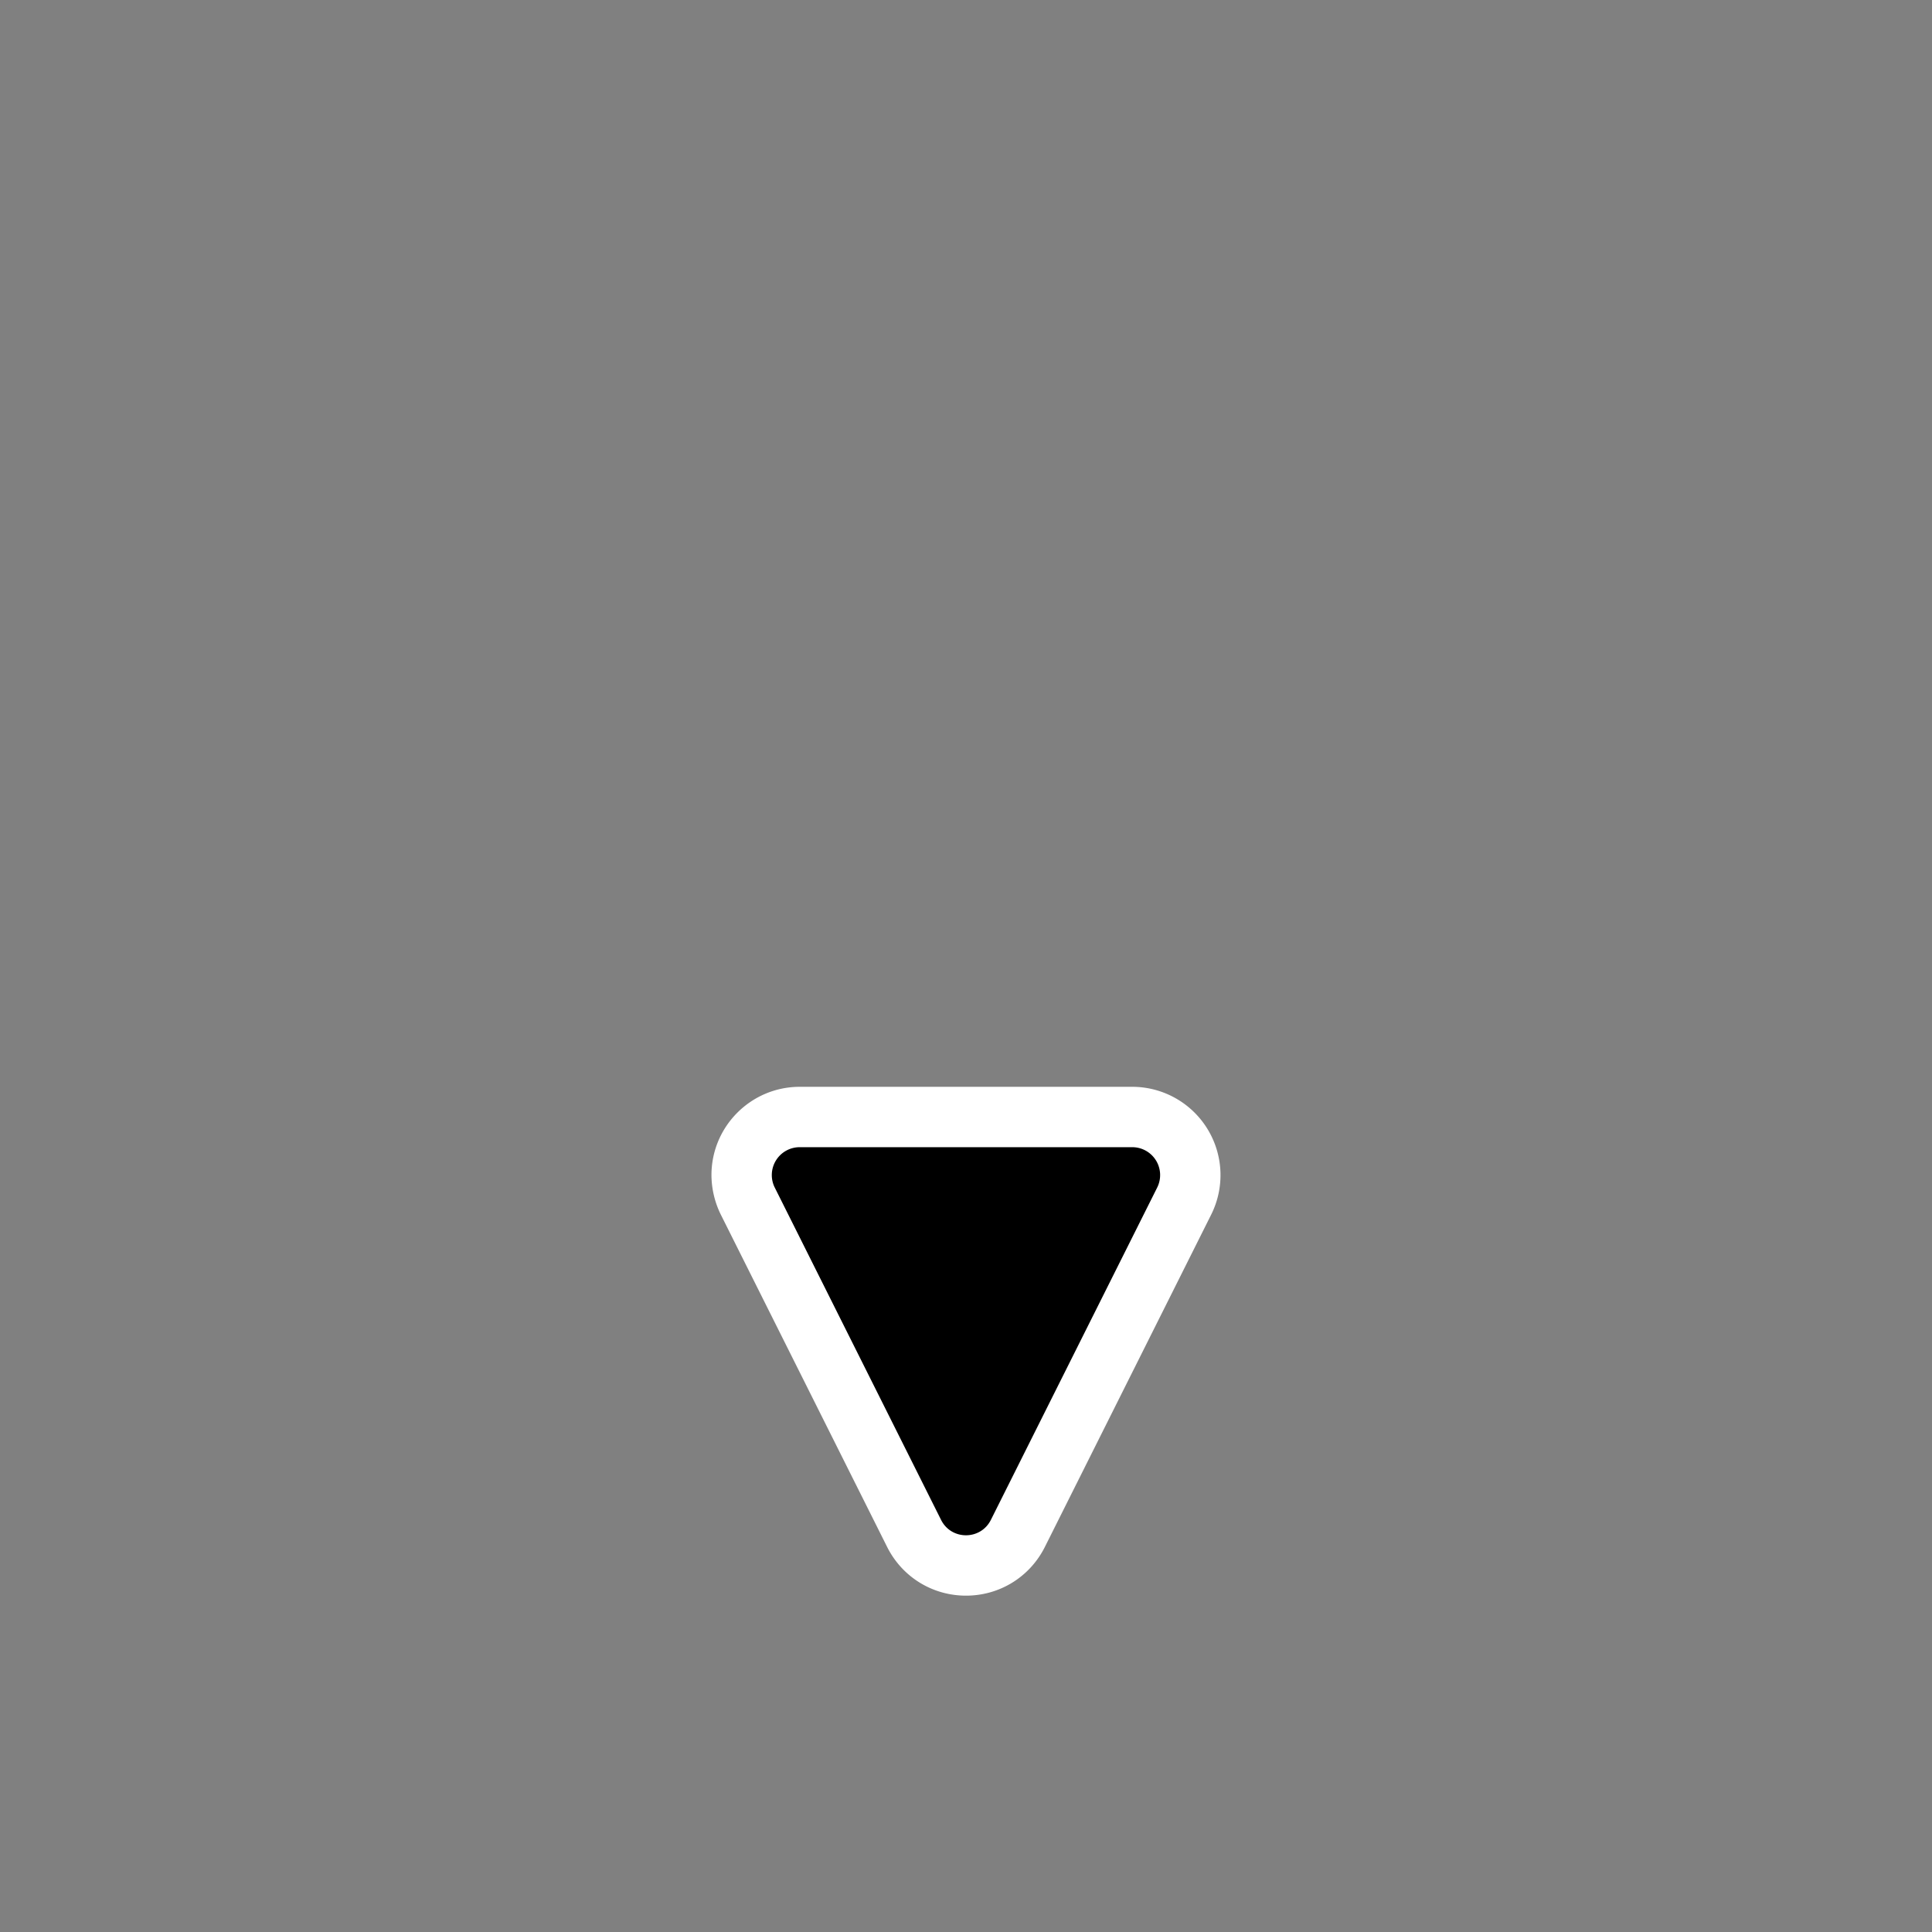 <svg xmlns="http://www.w3.org/2000/svg" width="32" height="32" viewBox="0 0 32 32"><rect x="0" y="0" width="32" height="32" fill="#808080" stroke="none"/><path fill="#fff" fill-rule="evenodd" d="M11.784 19.463c0-.806.655-1.462 1.462-1.462h5.509a1.463 1.463 0 0 1 1.307 2.115l-2.755 5.505c-.249.498-.75.808-1.307.808s-1.058-.31-1.307-.808l-2.755-5.505a1.5 1.5 0 0 1-.154-.653" clip-rule="evenodd" style="fill:#fff;fill-opacity:1"/><path fill-rule="evenodd" d="m16.412 25.174 2.755-5.505a.462.462 0 0 0-.413-.668h-5.509a.462.462 0 0 0-.413.668l2.755 5.505c.17.34.655.34.825 0" clip-rule="evenodd" style="fill:#000;fill-opacity:1"/></svg>